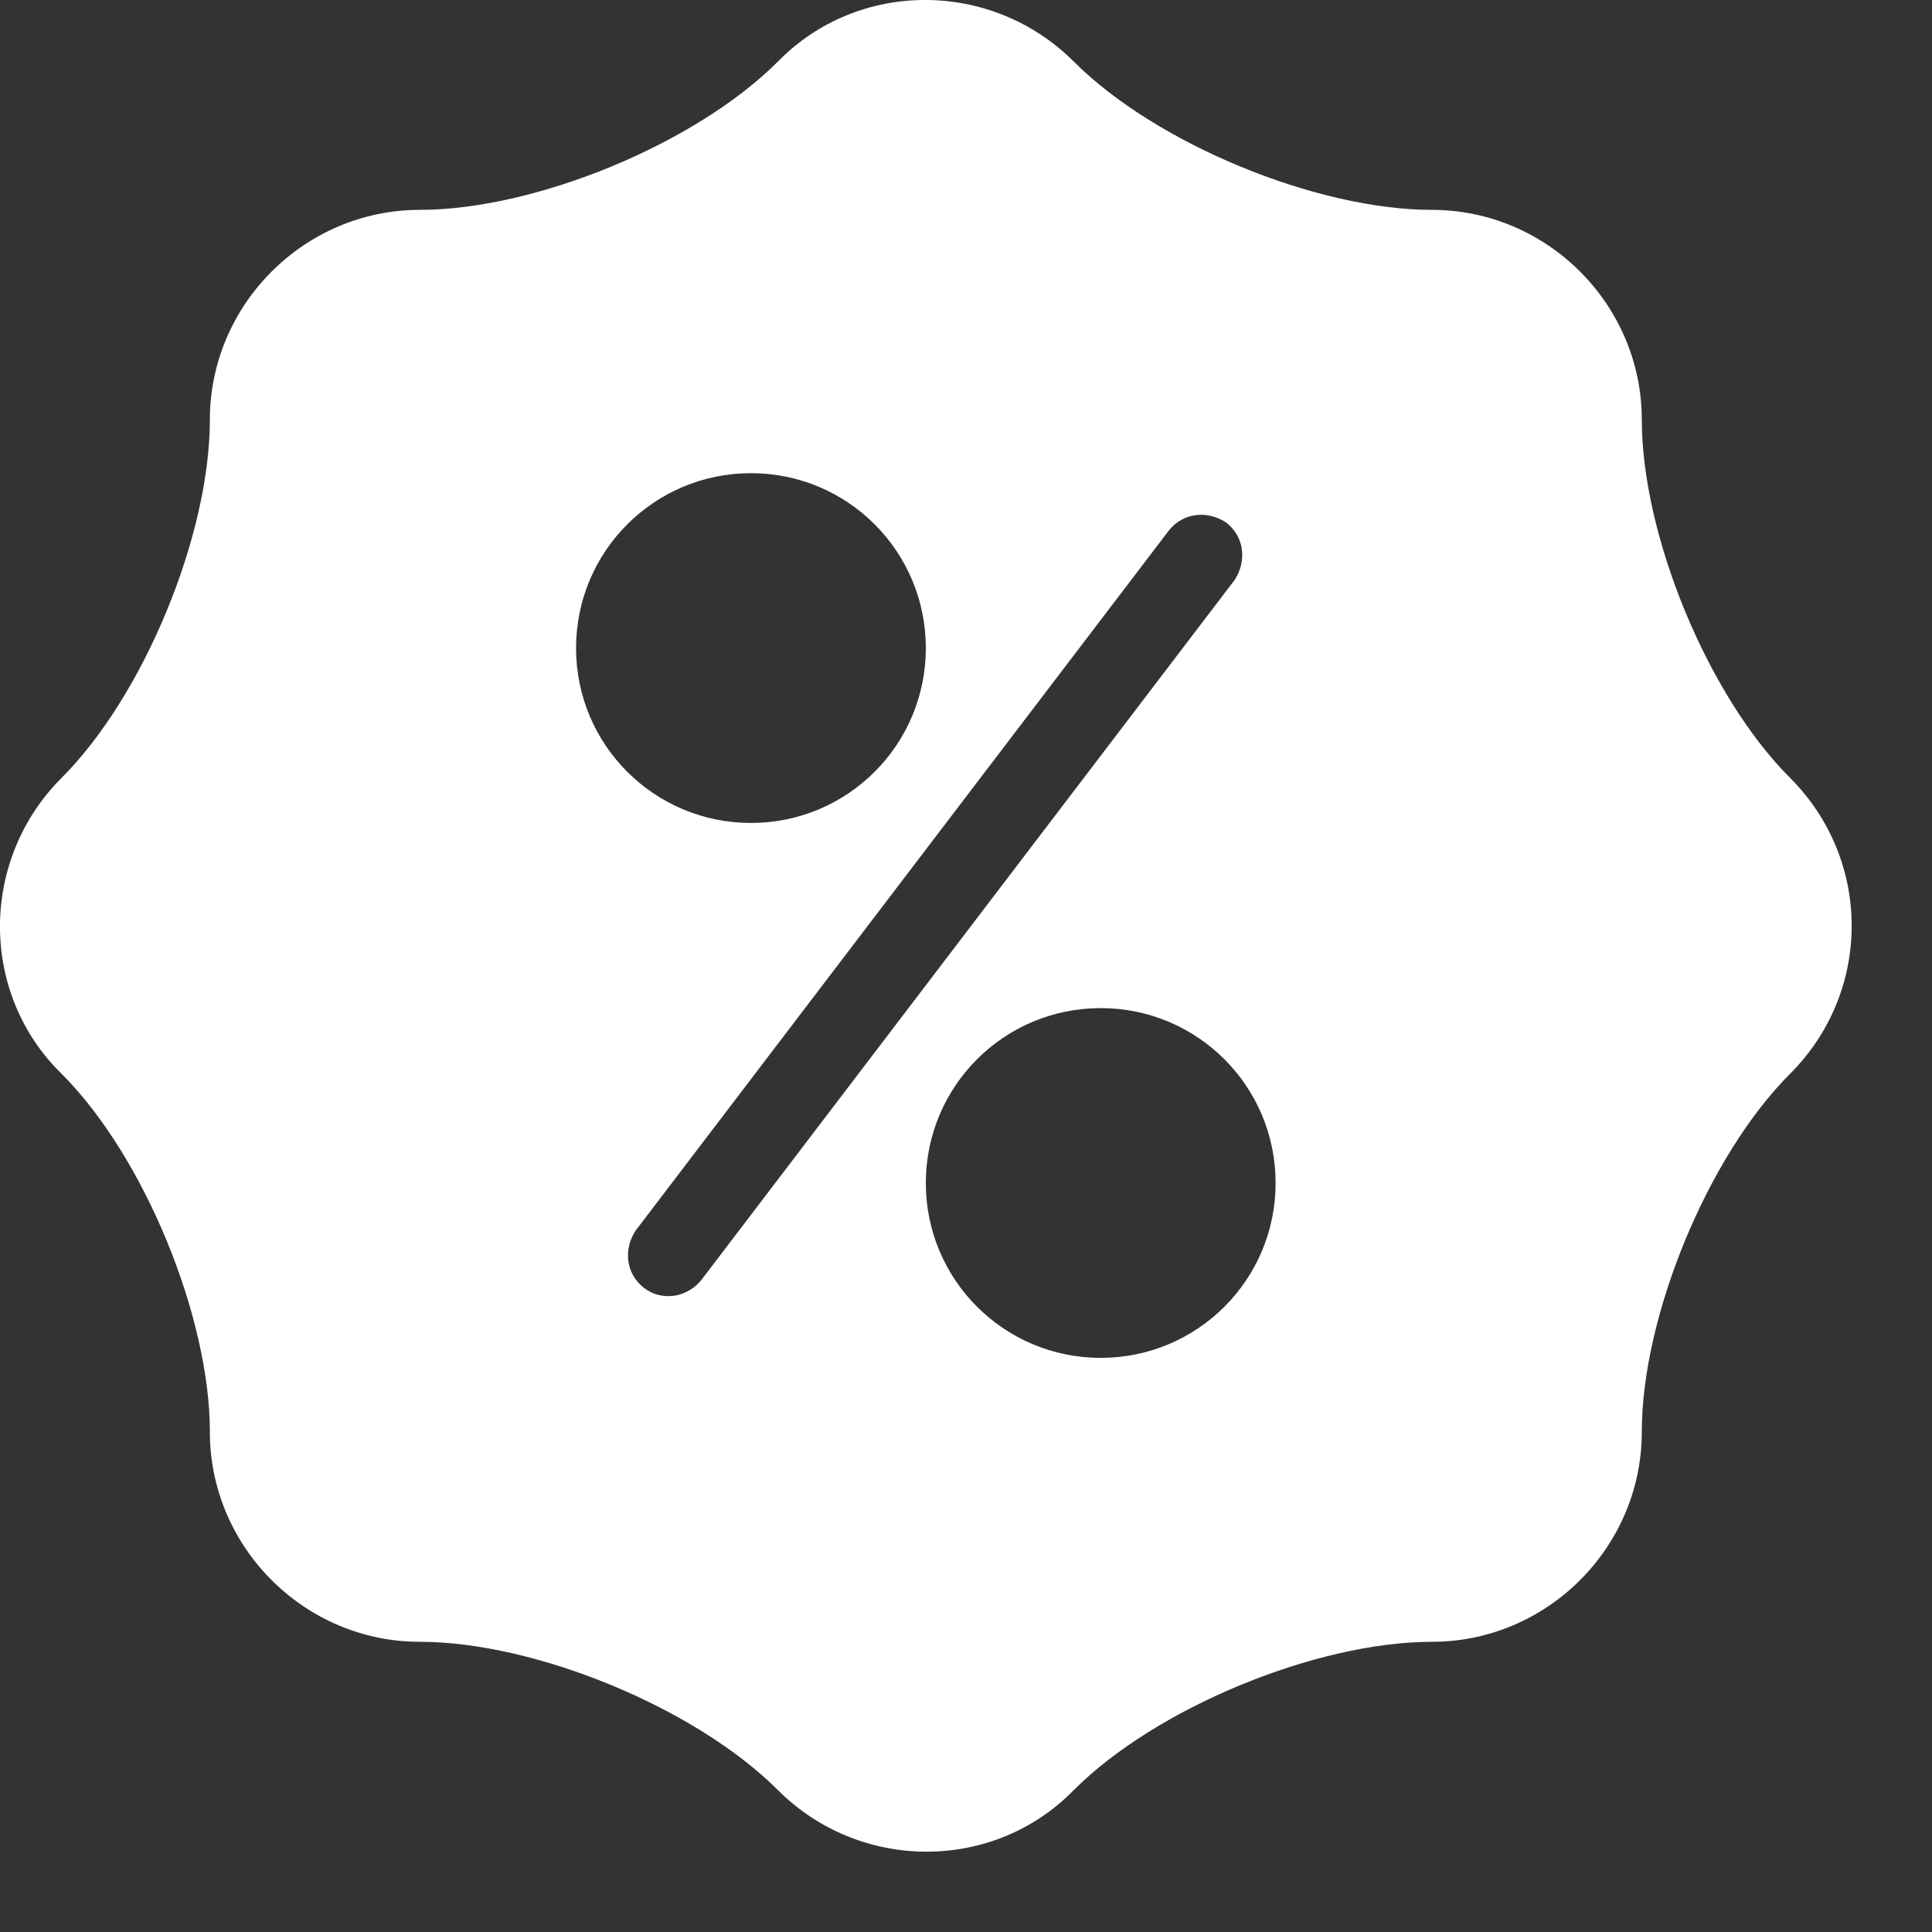 <svg width="24" height="24" viewBox="0 0 24 24" fill="none" xmlns="http://www.w3.org/2000/svg">
<rect x="0" y="0" width="24" height="24" fill="#333333" stroke="none"/>
<path d="M22.235 9.661C21.213 8.639 20.395 6.645 20.395 5.214C20.395 3.783 19.22 2.607 17.788 2.607C16.357 2.607 14.364 1.789 13.341 0.767C12.319 -0.256 10.658 -0.256 9.661 0.767C8.639 1.789 6.645 2.607 5.214 2.607C3.783 2.607 2.607 3.783 2.607 5.214C2.607 6.645 1.789 8.638 0.767 9.661C-0.256 10.683 -0.256 12.344 0.767 13.341C1.789 14.363 2.607 16.357 2.607 17.788C2.607 19.22 3.783 20.395 5.214 20.395C6.645 20.395 8.638 21.213 9.661 22.235C10.683 23.258 12.344 23.258 13.341 22.235C14.363 21.213 16.357 20.395 17.788 20.395C19.22 20.395 20.395 19.22 20.395 17.788C20.395 16.357 21.213 14.364 22.235 13.341C23.258 12.319 23.258 10.683 22.235 9.661ZM7.156 8.051C7.156 6.849 8.128 5.878 9.329 5.878C10.53 5.878 11.501 6.849 11.501 8.051C11.501 9.252 10.53 10.223 9.329 10.223C8.127 10.223 7.156 9.252 7.156 8.051H7.156ZM8.715 15.897C8.613 16.025 8.46 16.101 8.306 16.101C8.204 16.101 8.102 16.076 8 15.999C7.77 15.82 7.744 15.514 7.898 15.284L14.517 6.594C14.696 6.364 15.003 6.338 15.233 6.492C15.463 6.671 15.488 6.977 15.335 7.207L8.715 15.897ZM13.674 16.868C12.472 16.868 11.501 15.897 11.501 14.696C11.501 13.494 12.472 12.523 13.674 12.523C14.875 12.523 15.846 13.494 15.846 14.696C15.846 15.897 14.875 16.868 13.674 16.868Z" fill="white"/>
</svg>
